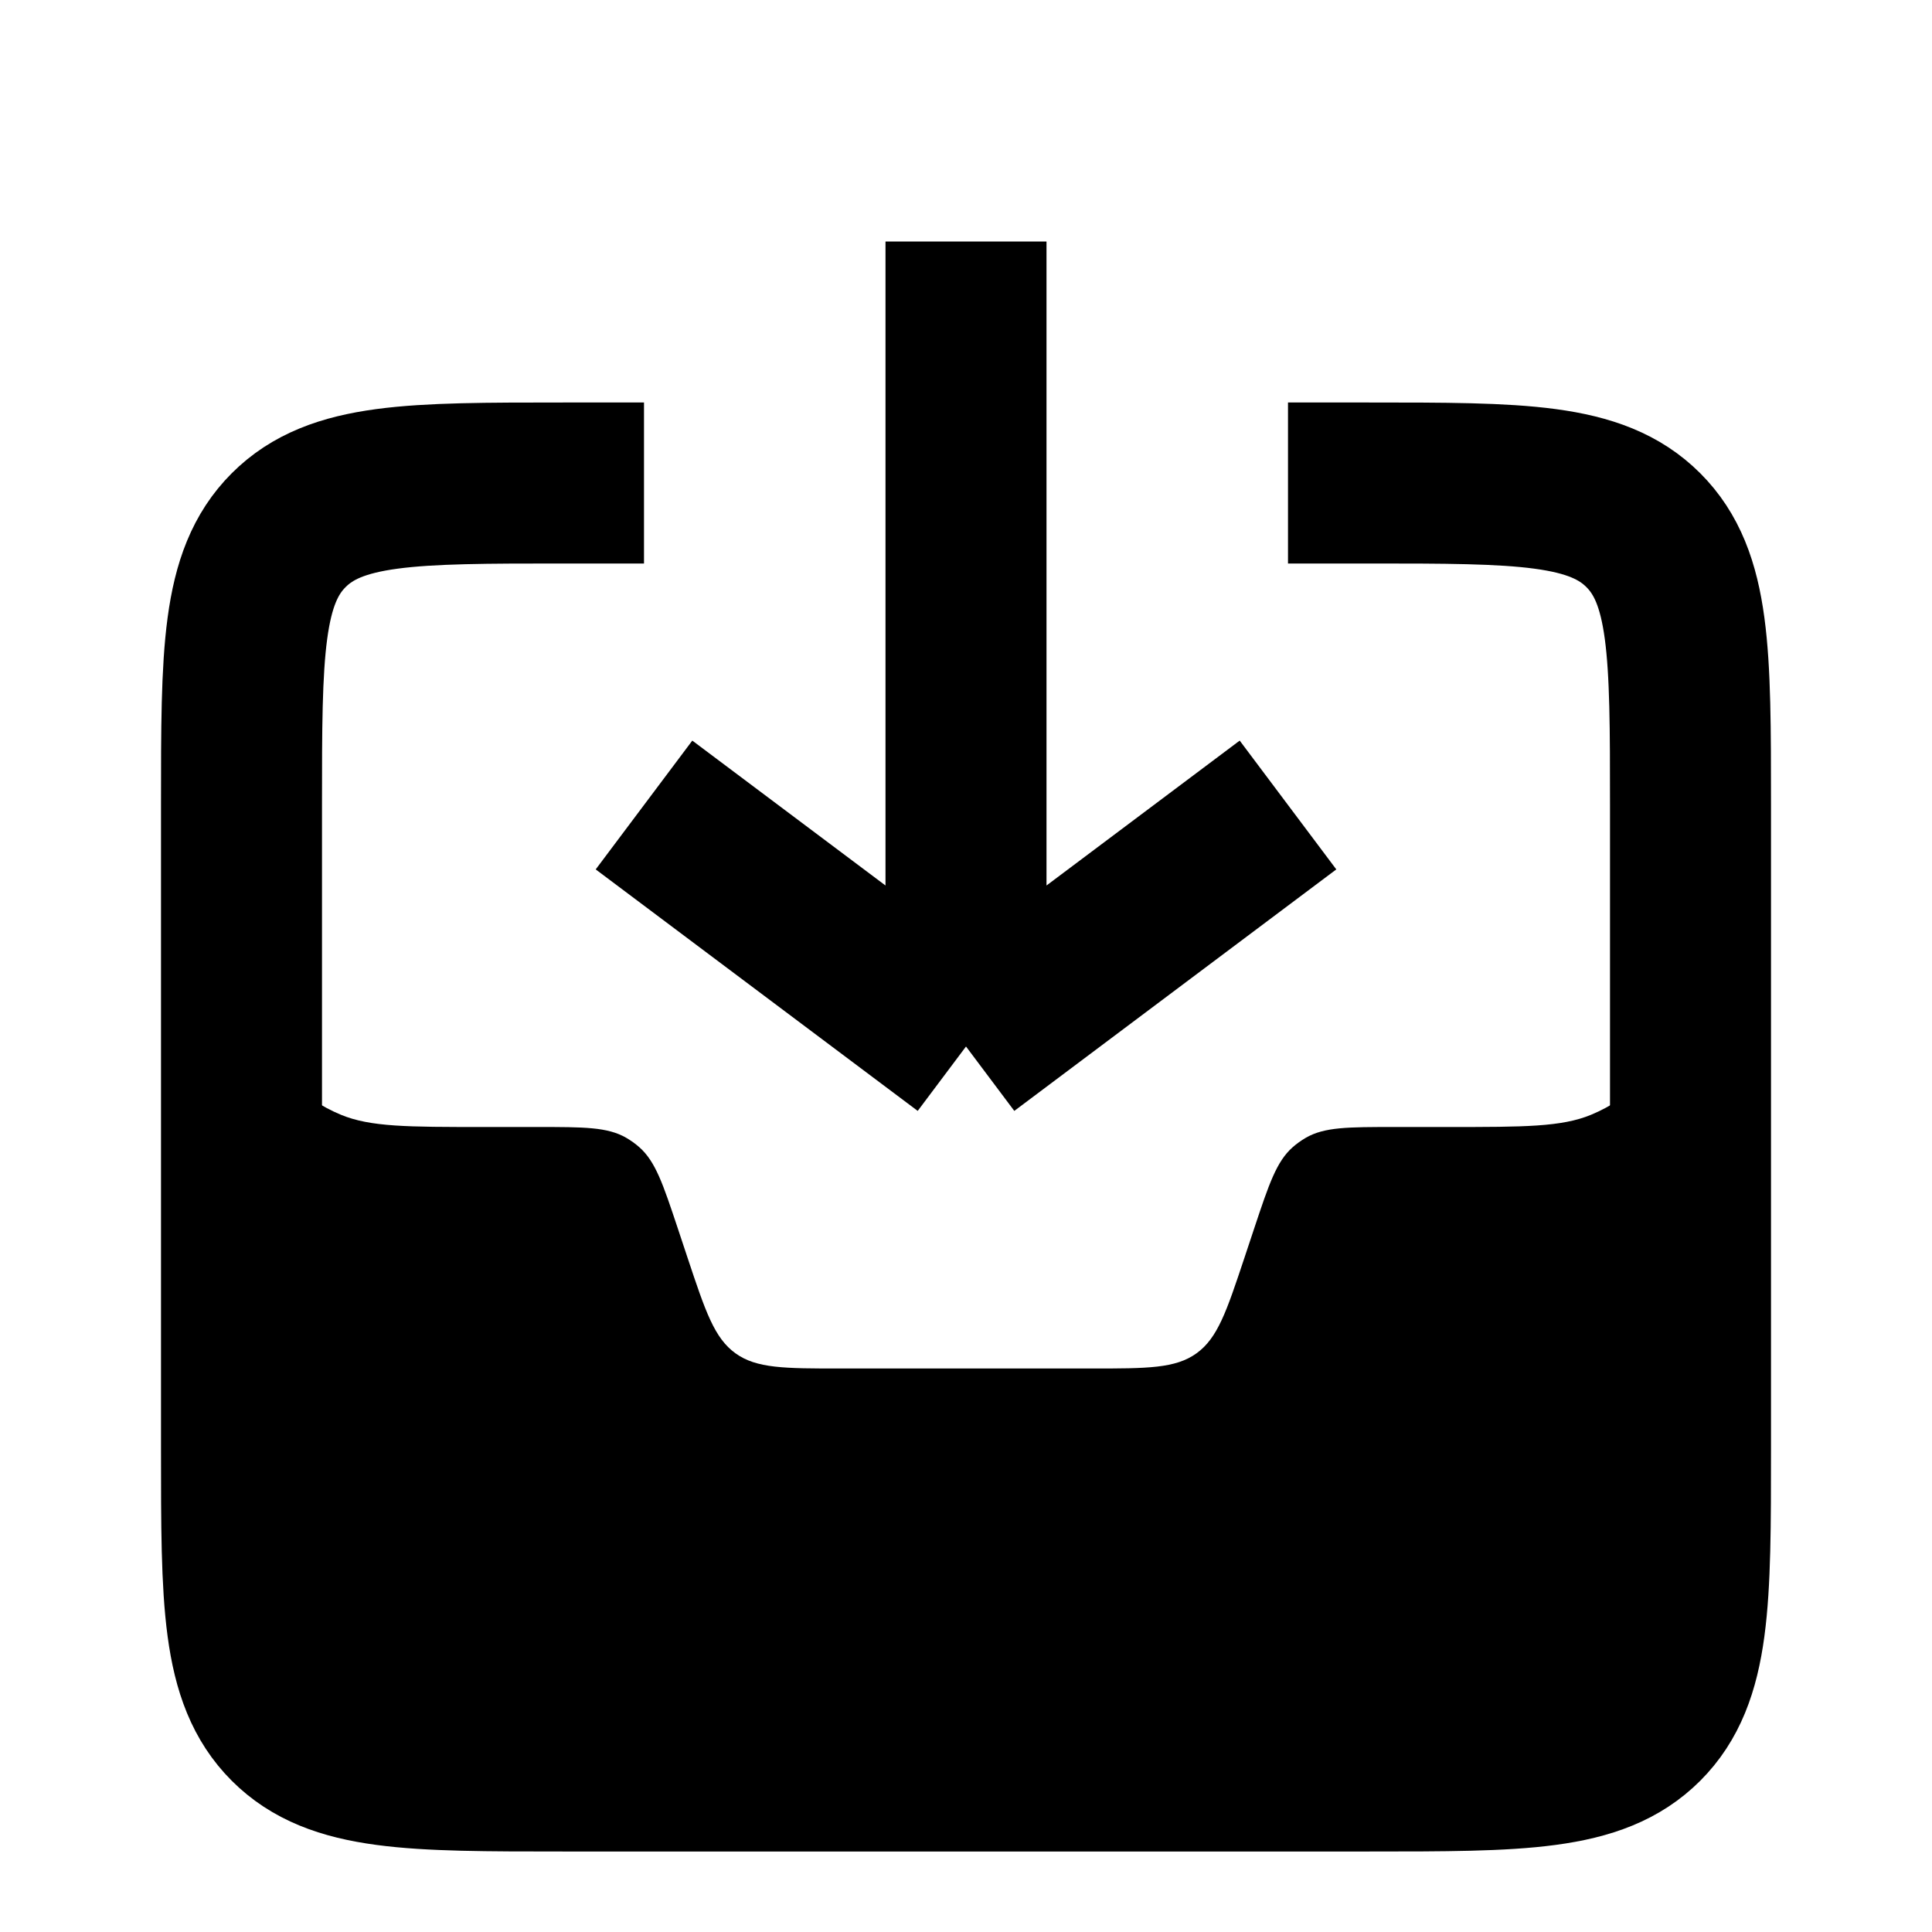 <svg width="24" height="24" viewBox="0 0 24 24" fill="none" xmlns="http://www.w3.org/2000/svg">
<path fill-rule="evenodd" clip-rule="evenodd" d="M21 11V16C21 18.828 21 20.243 20.121 21.121C19.243 22 17.828 22 15 22H9C6.172 22 4.757 22 3.879 21.121C3 20.243 3 18.828 3 16V11C3 11.932 3 12.398 3.152 12.765C3.355 13.255 3.745 13.645 4.235 13.848C4.602 14 5.068 14 6 14H6.675C7.256 14 7.547 14 7.779 14.134C7.837 14.168 7.892 14.207 7.943 14.252C8.143 14.43 8.235 14.705 8.419 15.257L8.544 15.633C8.764 16.293 8.874 16.622 9.136 16.811C9.398 17 9.746 17 10.441 17H13.559C14.254 17 14.602 17 14.864 16.811C15.126 16.622 15.236 16.293 15.456 15.633L15.581 15.257L15.581 15.257L15.581 15.257C15.765 14.705 15.857 14.43 16.057 14.252C16.108 14.207 16.163 14.168 16.221 14.134C16.453 14 16.744 14 17.325 14H18C18.932 14 19.398 14 19.765 13.848C20.255 13.645 20.645 13.255 20.848 12.765C21 12.398 21 11.932 21 11Z" fill="currentColor"/>
<path d="M16 6H17C18.886 6 19.828 6 20.414 6.586C21 7.172 21 8.114 21 10V18C21 19.886 21 20.828 20.414 21.414C19.828 22 18.886 22 17 22H7C5.114 22 4.172 22 3.586 21.414C3 20.828 3 19.886 3 18V10C3 8.114 3 7.172 3.586 6.586C4.172 6 5.114 6 7 6H8" stroke="currentColor" stroke-width="2"/>
<path d="M8 10L12 13M12 13L16 10M12 13L12 3" stroke="currentColor" stroke-width="2"/>
</svg>
